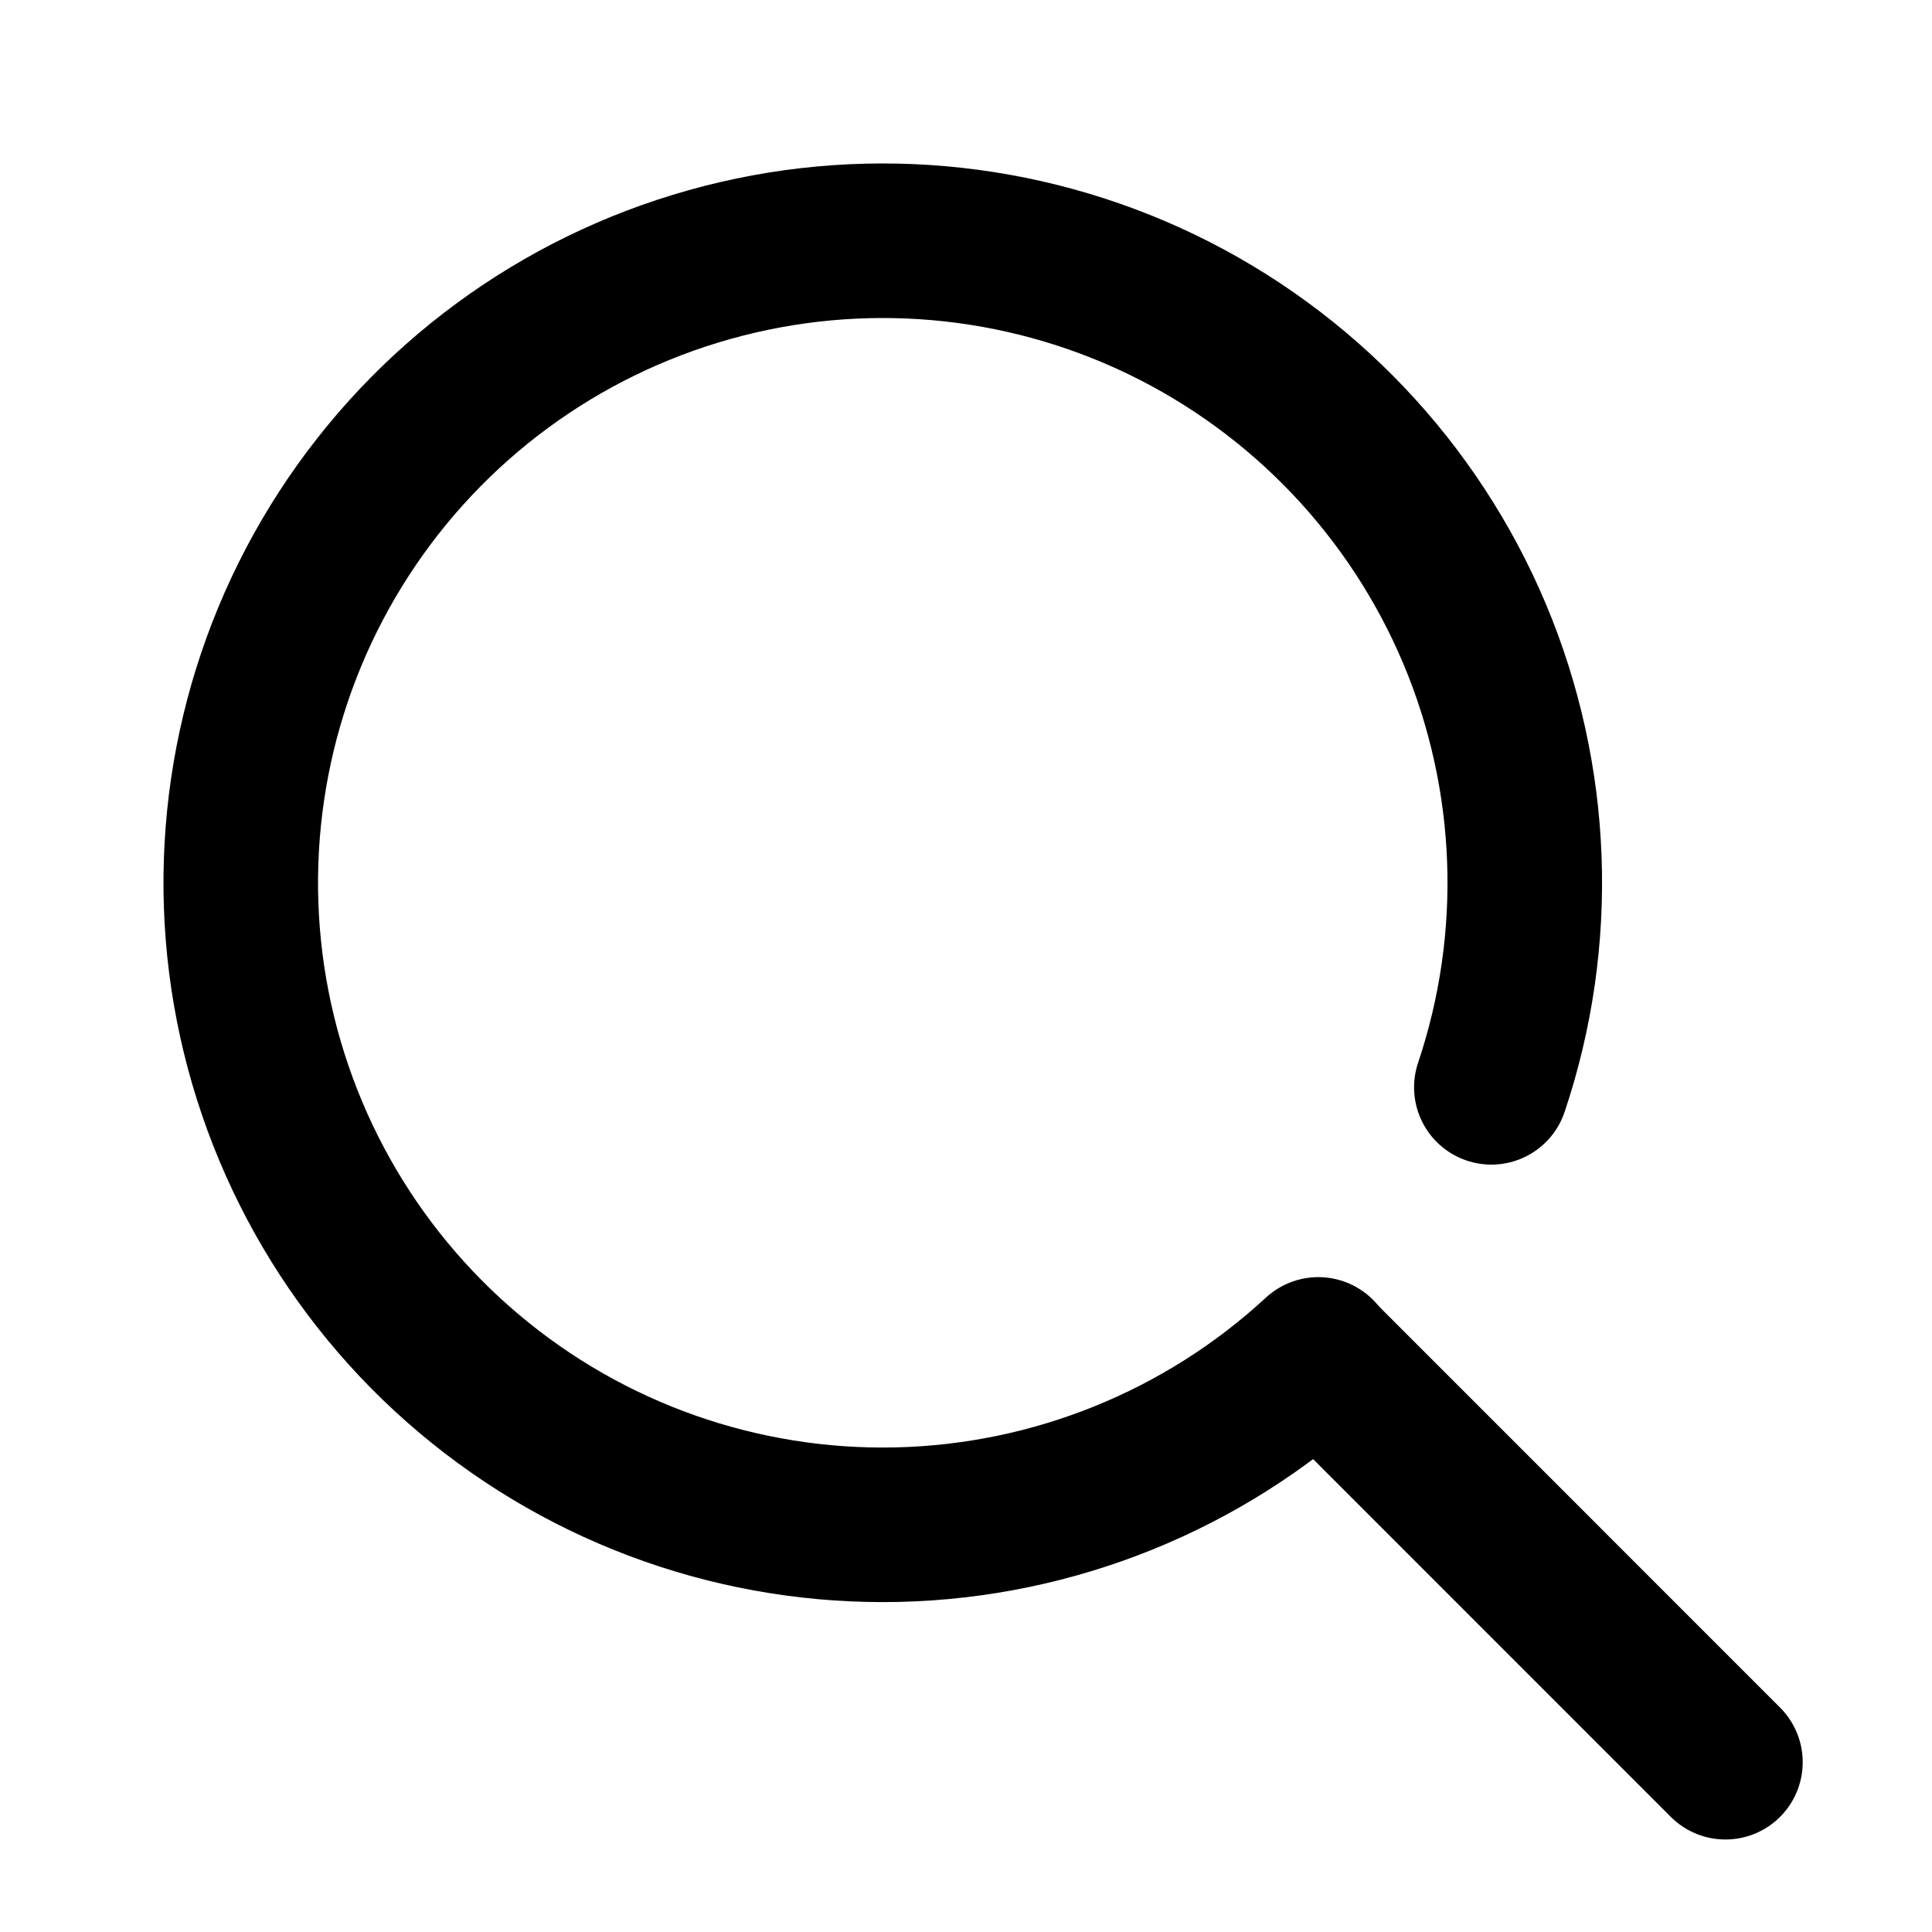 <svg width="25" height="25" viewBox="0 0 25 25" xmlns="http://www.w3.org/2000/svg">
<path d="M19.298 14.07C19.942 12.152 19.865 10.064 19.08 8.199C18.294 6.334 16.855 4.82 15.033 3.94C13.21 3.061 11.129 2.877 9.181 3.424C7.232 3.97 5.55 5.208 4.45 6.907C3.35 8.605 2.908 10.647 3.206 12.649C3.505 14.65 4.524 16.474 6.072 17.777C7.619 19.081 9.59 19.775 11.613 19.729C13.636 19.682 15.573 18.899 17.059 17.526" stroke="currentColor" stroke-width="2" stroke-linecap="round" stroke-linejoin="round" fill="none"/>
<path d="M17.135 17.61L22.327 22.803" stroke="currentColor" stroke-width="2" stroke-linecap="round" stroke-linejoin="round" fill="none"/>
</svg>

